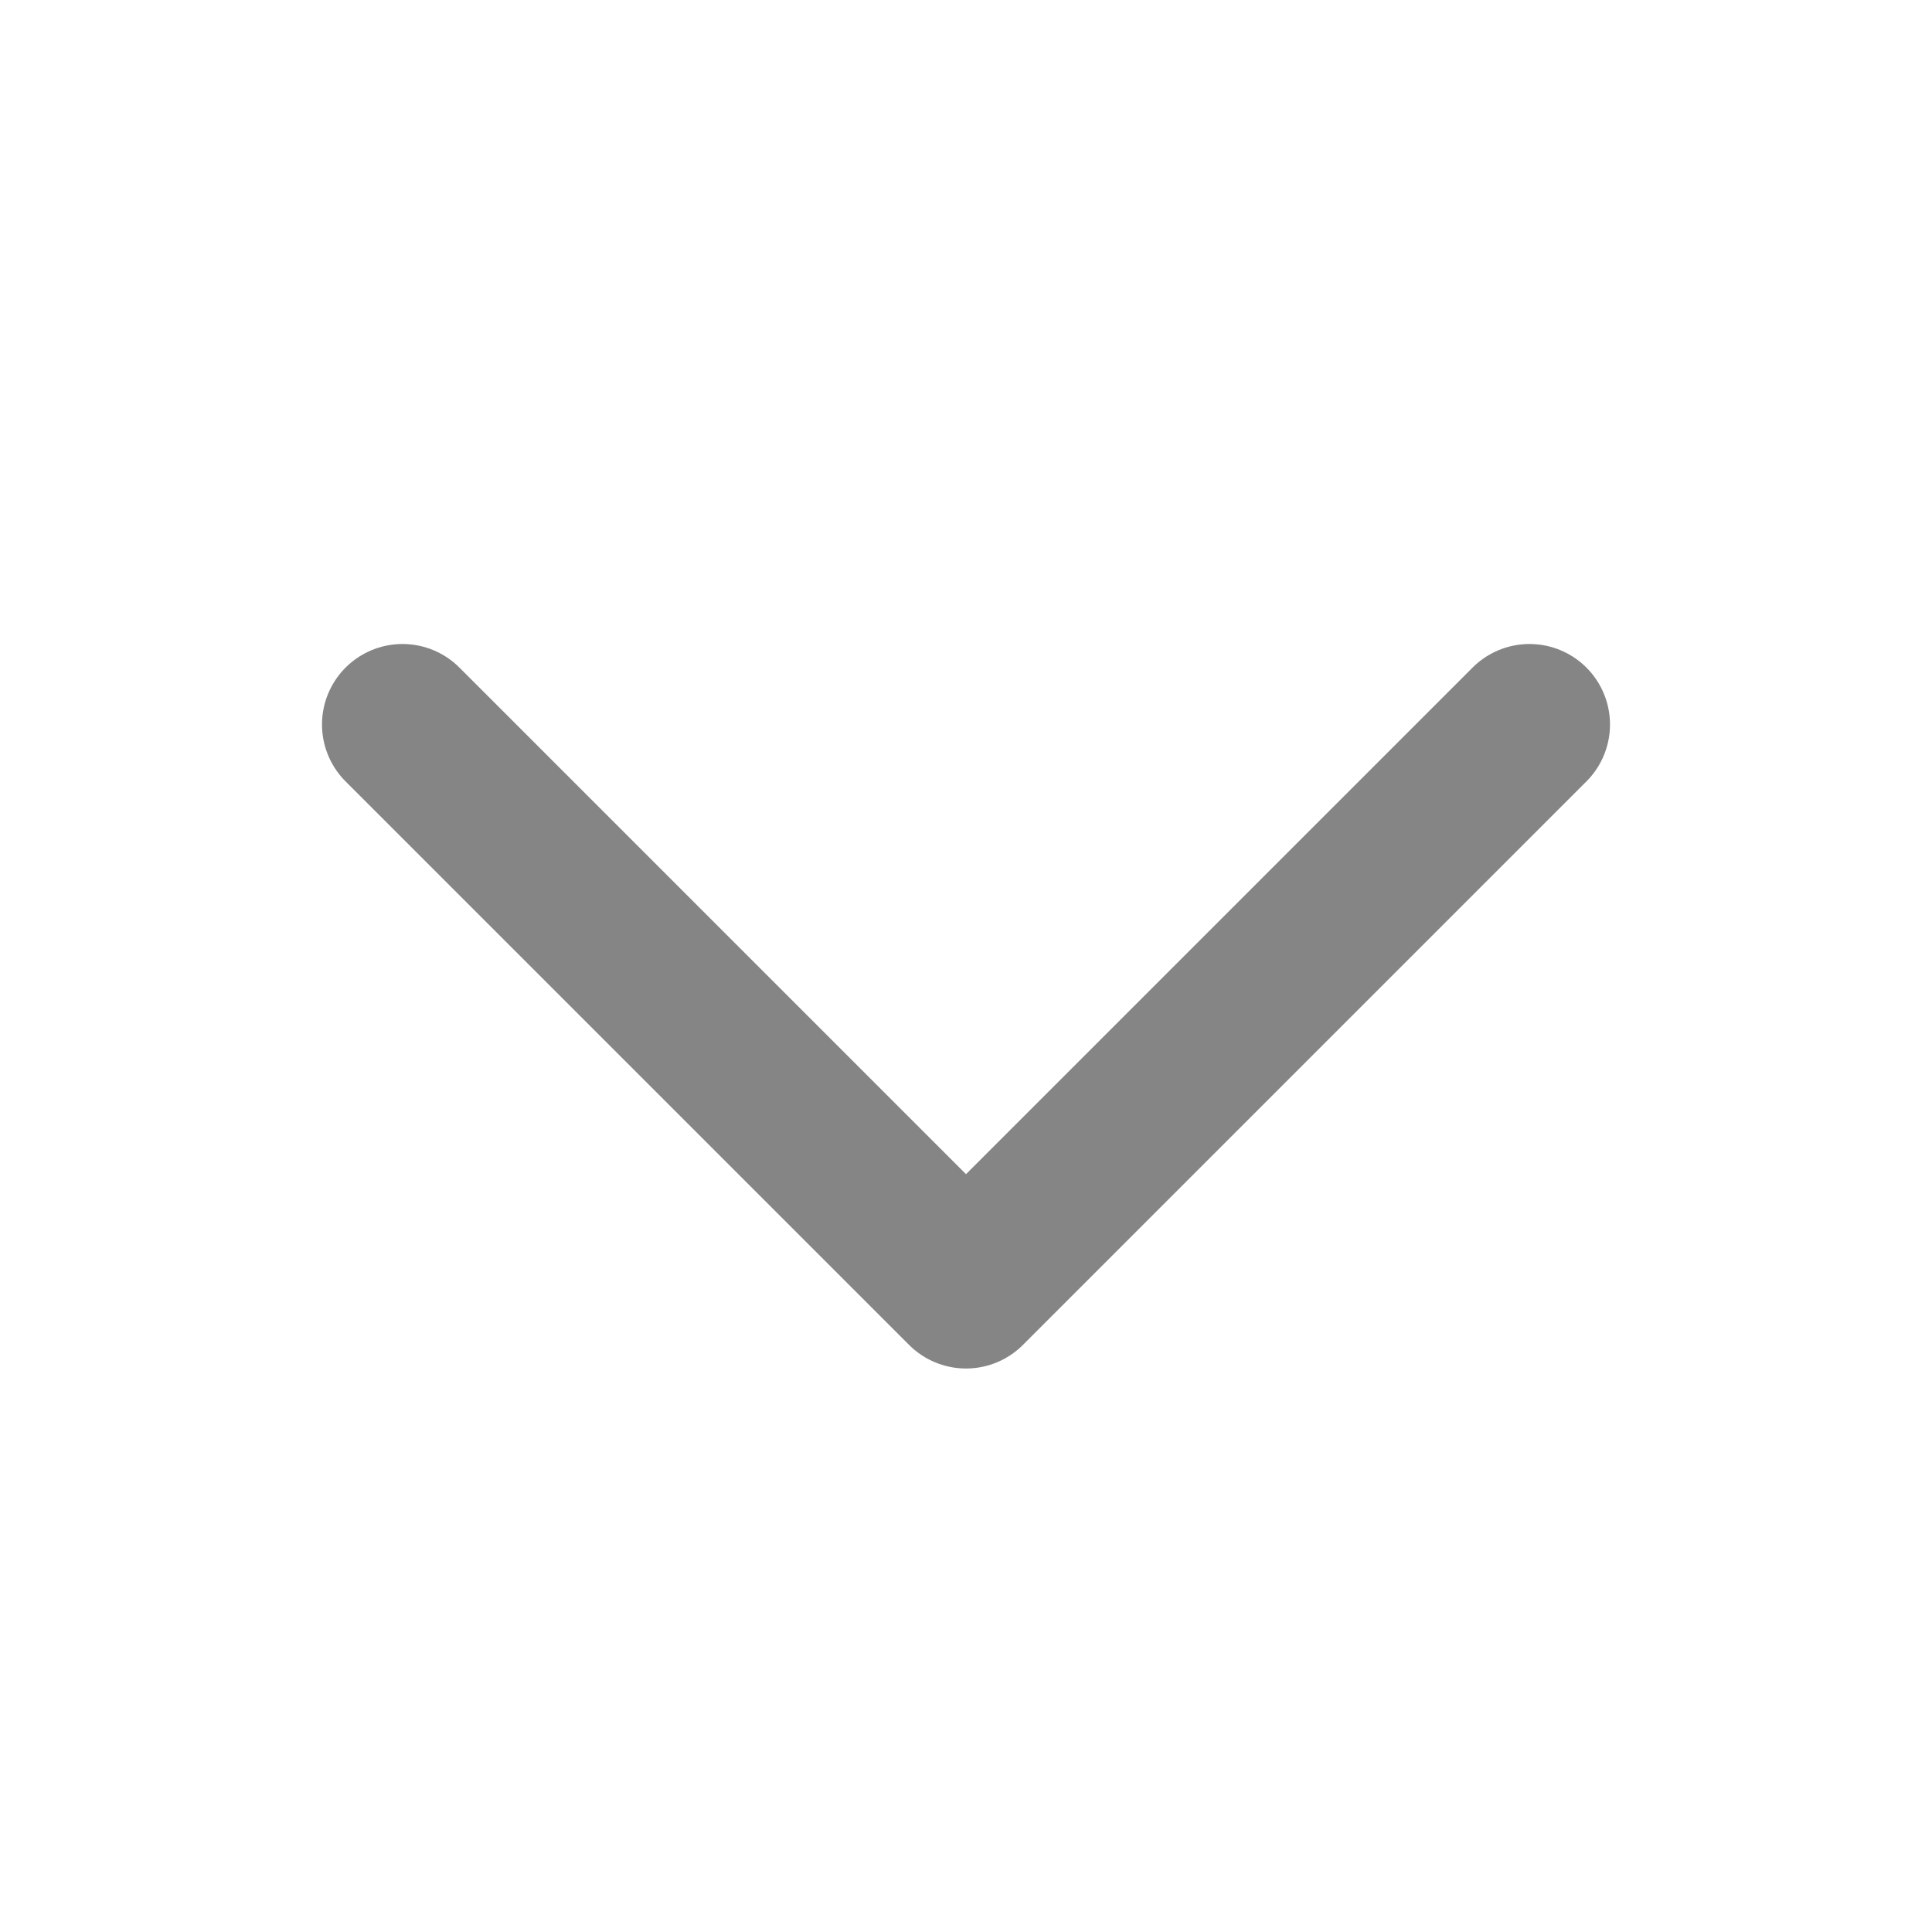 <svg width="24" height="24" viewBox="0 0 24 24" fill="none" xmlns="http://www.w3.org/2000/svg">
<path d="M19 9L12 16L5 9" stroke="#858585" stroke-width="2" stroke-linecap="round" stroke-linejoin="round"/>
</svg>
